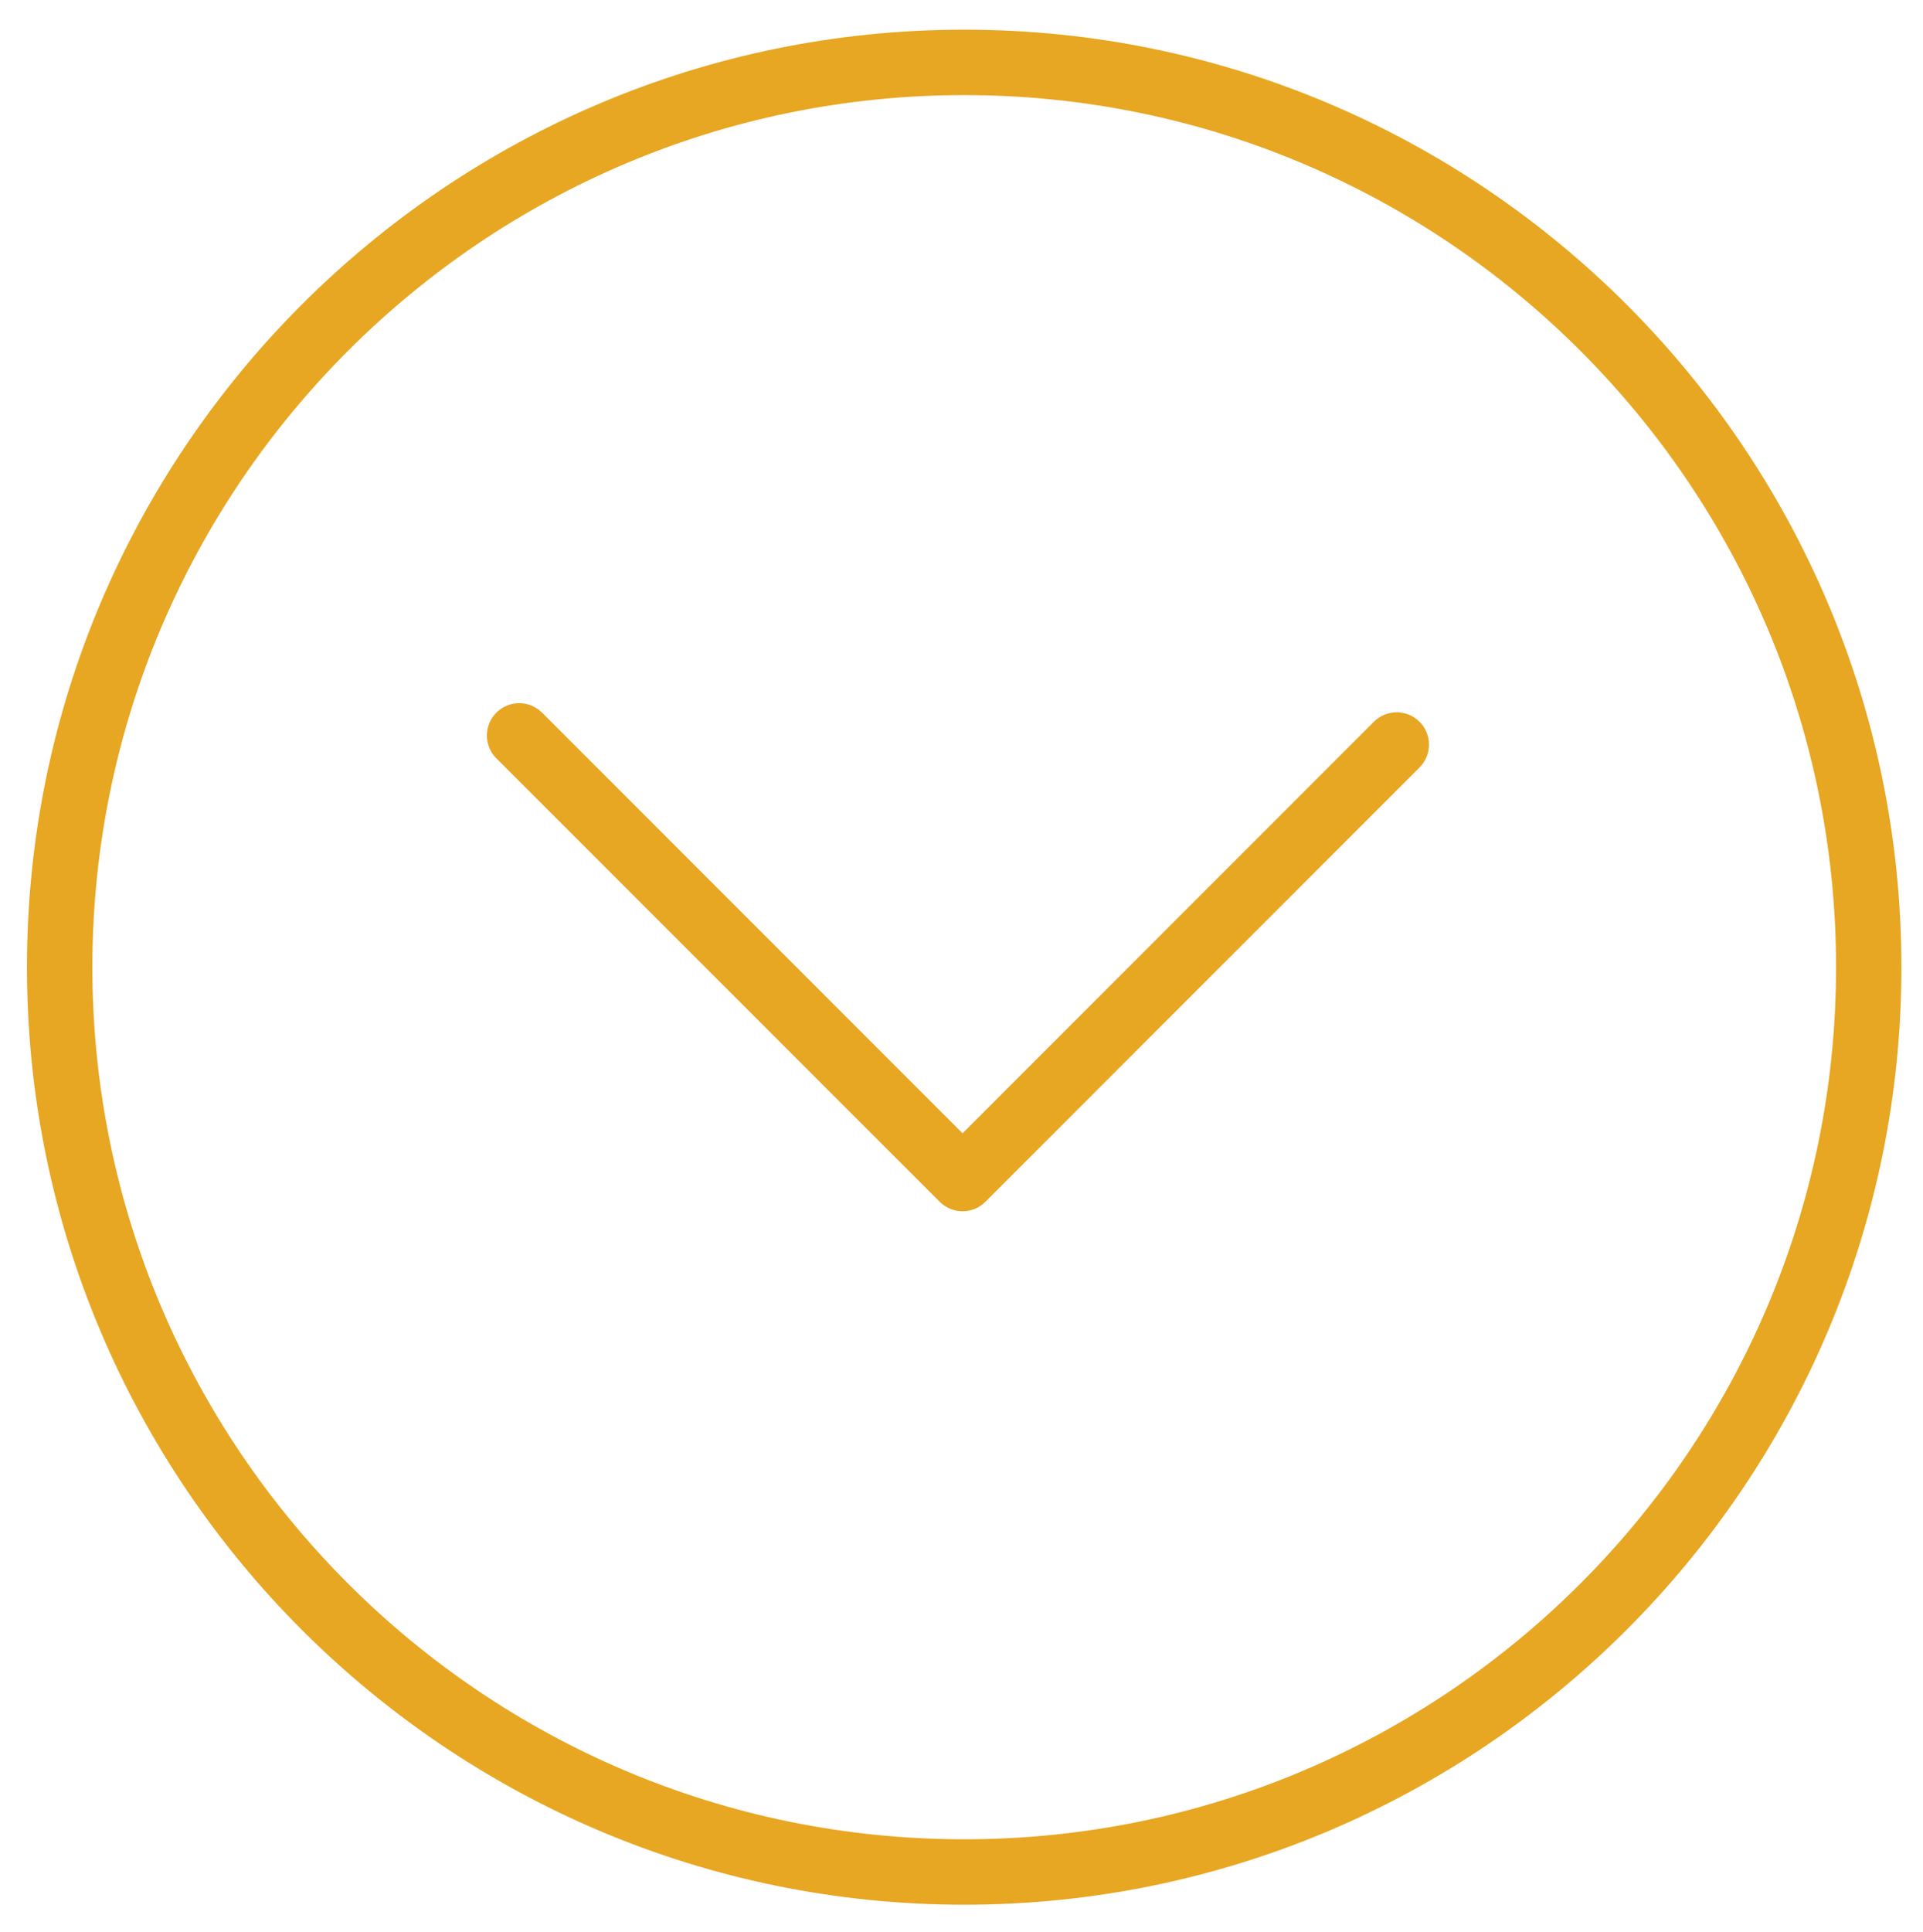 <?xml version="1.0" encoding="utf-8"?>
<!-- Generator: Adobe Illustrator 16.0.0, SVG Export Plug-In . SVG Version: 6.00 Build 0)  -->
<!DOCTYPE svg PUBLIC "-//W3C//DTD SVG 1.1//EN" "http://www.w3.org/Graphics/SVG/1.1/DTD/svg11.dtd">
<svg version="1.1" id="Layer_1" xmlns="http://www.w3.org/2000/svg" xmlns:xlink="http://www.w3.org/1999/xlink" x="0px" y="0px"
	 width="29.75px" height="29.875px" viewBox="0 0 29.75 29.875" enable-background="new 0 0 29.75 29.875" xml:space="preserve">
<g>
	<path fill="#E7A723" d="M14.917,29.459c-7.995,0-14.5-6.505-14.5-14.5s6.504-14.5,14.5-14.5s14.499,6.505,14.499,14.5
		S22.912,29.459,14.917,29.459z M14.917,1.471c-7.438,0-13.488,6.051-13.488,13.488s6.05,13.488,13.488,13.488
		s13.488-6.051,13.488-13.488S22.354,1.471,14.917,1.471z"/>
</g>
<g>
	<path fill="#E7A723" d="M14.892,18.734c-0.133,0-0.26-0.053-0.354-0.146l-6.859-6.859c-0.195-0.195-0.195-0.512,0-0.707
		s0.512-0.195,0.707,0l6.505,6.506l6.363-6.365c0.195-0.195,0.512-0.195,0.707,0s0.195,0.512,0,0.707l-6.717,6.718
		C15.151,18.682,15.024,18.734,14.892,18.734z"/>
</g>
</svg>
